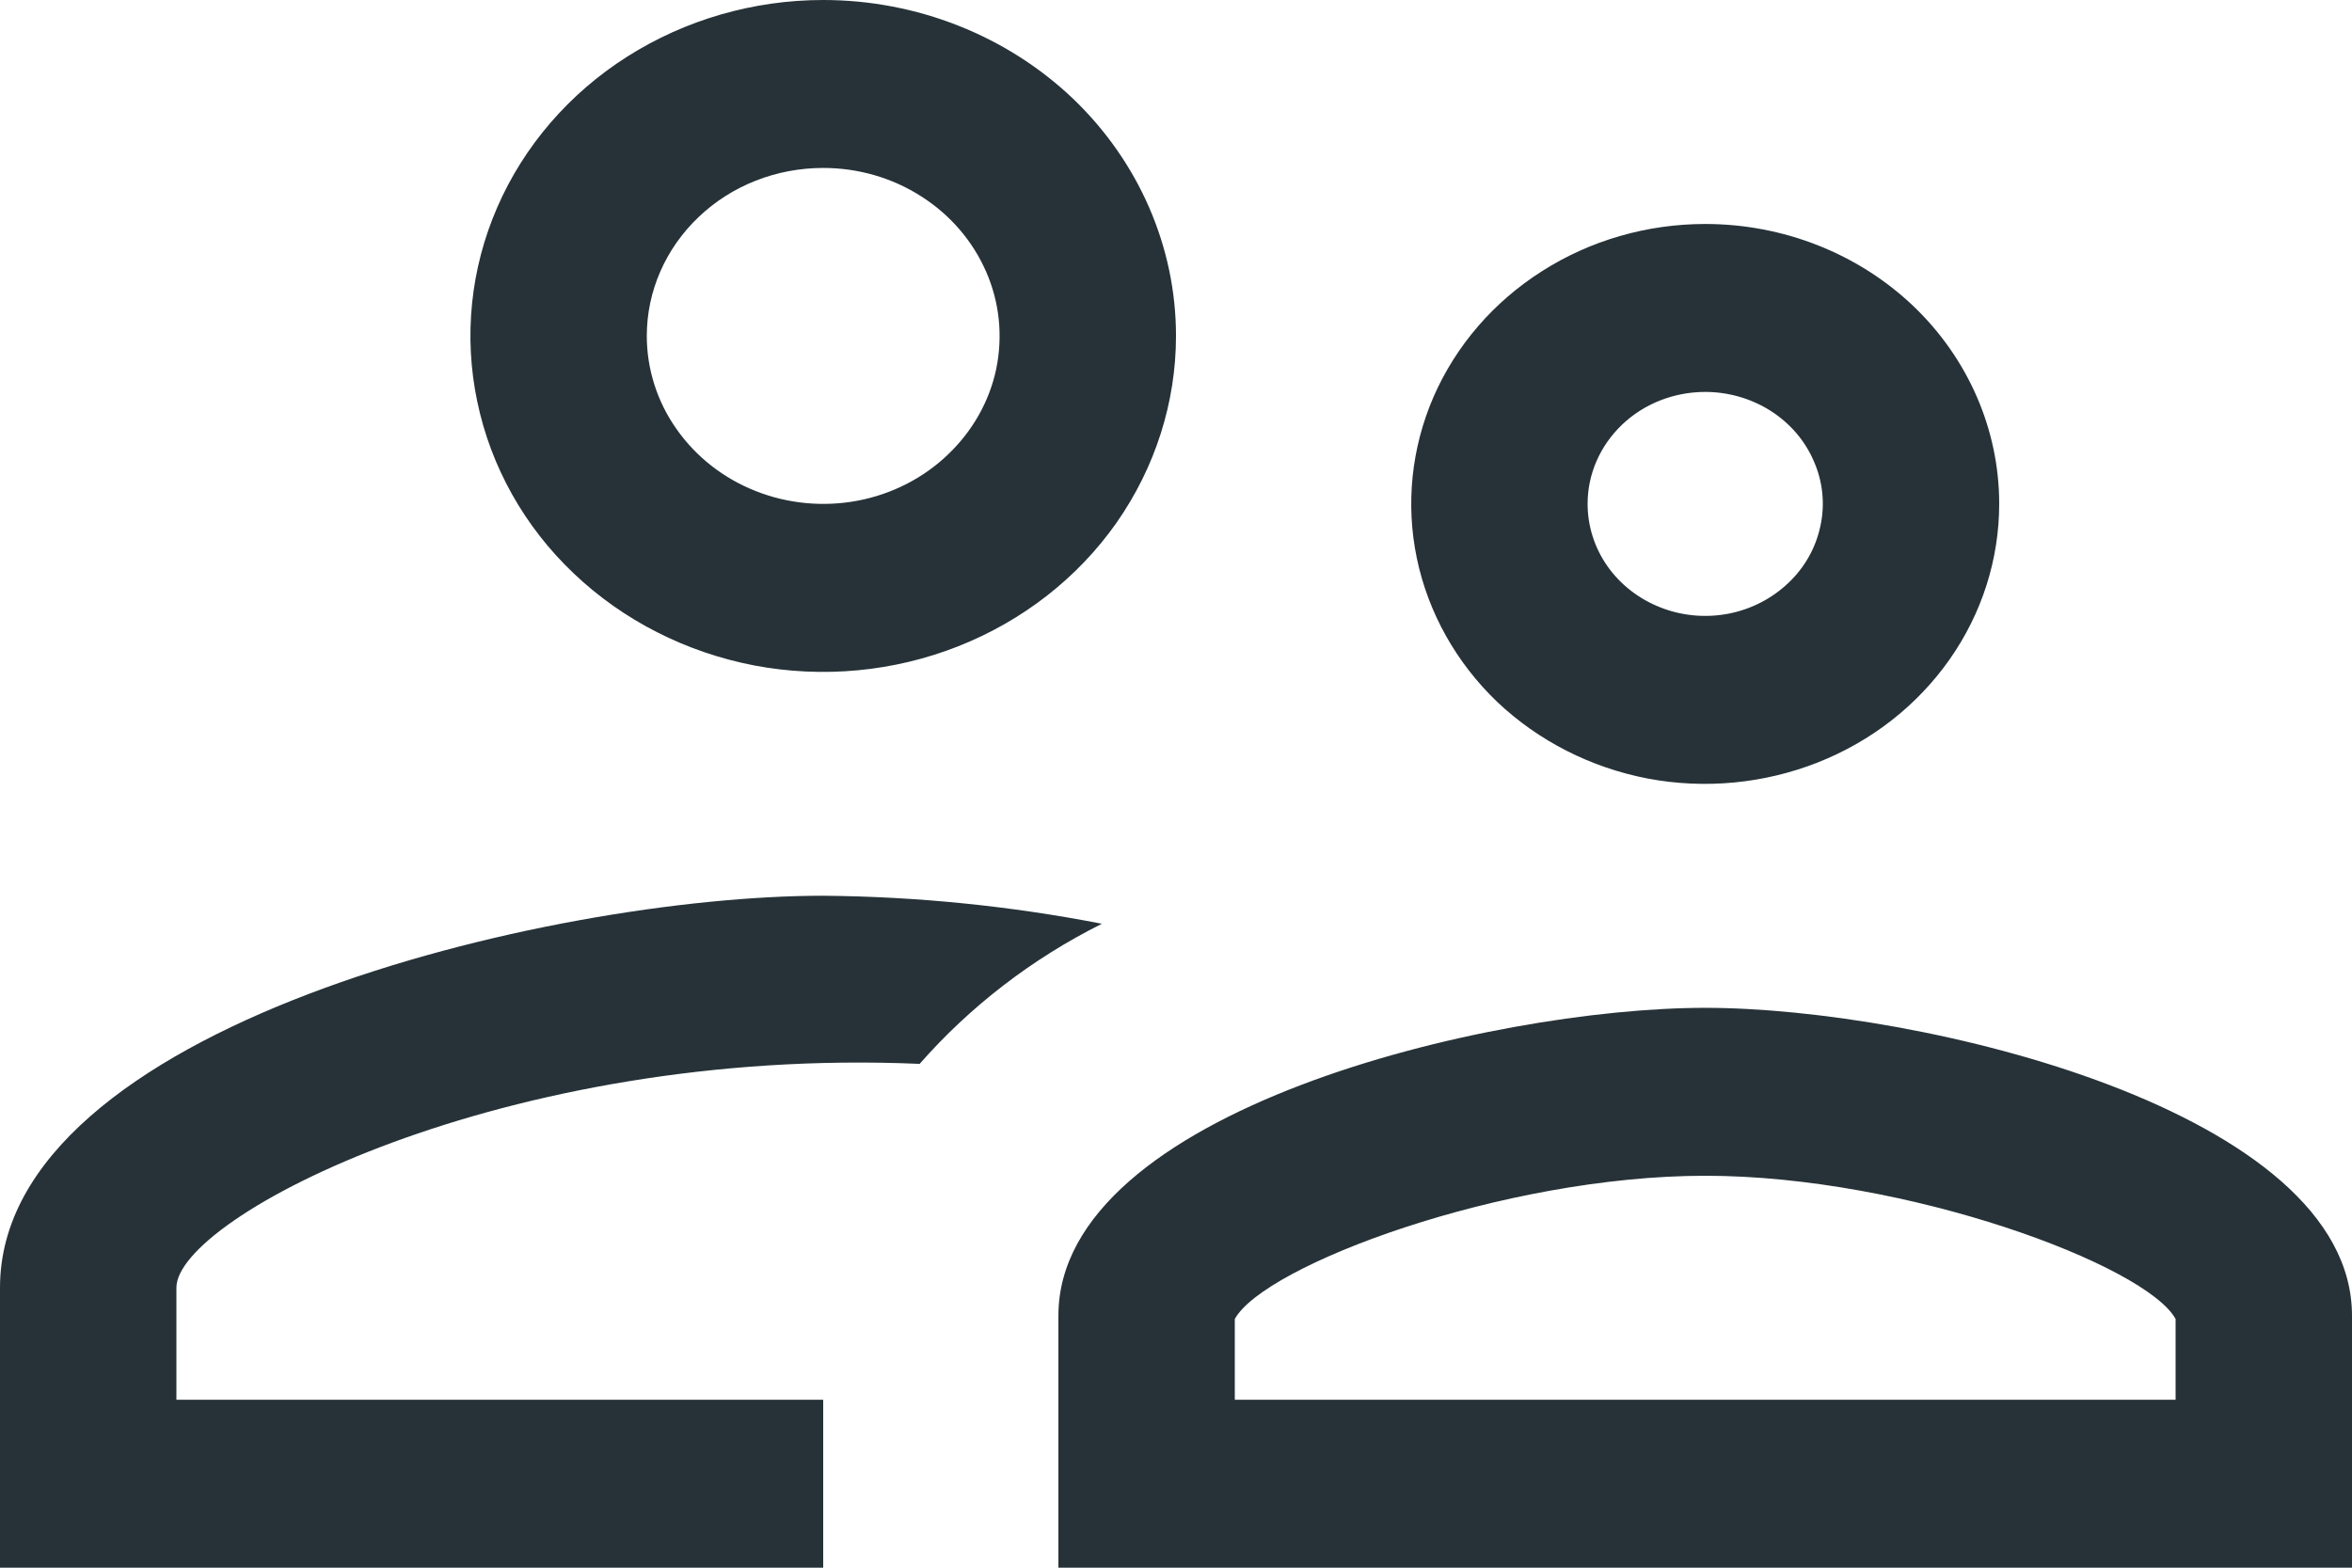 <svg width="12" height="8" viewBox="0 0 12 8" fill="none" xmlns="http://www.w3.org/2000/svg">
<path d="M8.7 6C9.732 6 10.95 6.457 11.1 6.731V7.143H6.3V6.731C6.45 6.457 7.668 6 8.7 6ZM8.7 5.143C7.602 5.143 5.4 5.669 5.4 6.714V8H12V6.714C12 5.669 9.798 5.143 8.7 5.143ZM4.2 4.571C2.802 4.571 0 5.24 0 6.571V8H4.2V7.143H0.9V6.571C0.9 6.211 2.574 5.337 4.692 5.429C4.95 5.135 5.266 4.892 5.622 4.714C5.154 4.623 4.678 4.575 4.2 4.571ZM4.2 0.857C4.378 0.857 4.552 0.907 4.7 1.002C4.848 1.096 4.963 1.23 5.031 1.386C5.1 1.543 5.117 1.715 5.083 1.882C5.048 2.048 4.962 2.2 4.836 2.32C4.711 2.44 4.55 2.522 4.376 2.555C4.201 2.588 4.02 2.571 3.856 2.506C3.691 2.441 3.551 2.331 3.452 2.19C3.353 2.05 3.3 1.884 3.3 1.714C3.3 1.487 3.395 1.269 3.564 1.108C3.732 0.947 3.961 0.857 4.2 0.857ZM4.2 0C3.844 0 3.496 0.101 3.2 0.289C2.904 0.477 2.673 0.745 2.537 1.058C2.401 1.371 2.365 1.716 2.435 2.049C2.504 2.381 2.675 2.687 2.927 2.926C3.179 3.166 3.5 3.329 3.849 3.396C4.198 3.462 4.56 3.428 4.889 3.298C5.218 3.168 5.499 2.949 5.697 2.667C5.894 2.385 6 2.053 6 1.714C6 1.26 5.81 0.824 5.473 0.502C5.135 0.181 4.677 0 4.2 0ZM8.7 2C8.819 2 8.935 2.034 9.033 2.096C9.132 2.159 9.209 2.248 9.254 2.353C9.3 2.457 9.312 2.572 9.288 2.683C9.265 2.794 9.208 2.896 9.124 2.975C9.04 3.055 8.933 3.11 8.817 3.132C8.701 3.154 8.58 3.143 8.47 3.099C8.361 3.056 8.267 2.983 8.201 2.889C8.135 2.795 8.1 2.684 8.1 2.571C8.1 2.42 8.163 2.275 8.276 2.167C8.388 2.06 8.541 2 8.7 2ZM8.7 1.143C8.403 1.143 8.113 1.227 7.867 1.384C7.62 1.541 7.428 1.764 7.314 2.025C7.201 2.286 7.171 2.573 7.229 2.85C7.287 3.127 7.43 3.382 7.639 3.582C7.849 3.781 8.116 3.917 8.407 3.973C8.698 4.028 9 3.999 9.274 3.891C9.548 3.783 9.782 3.6 9.947 3.365C10.112 3.13 10.2 2.854 10.2 2.571C10.2 2.193 10.042 1.829 9.761 1.561C9.479 1.293 9.098 1.143 8.7 1.143Z" fill="#263238"/>
</svg>
